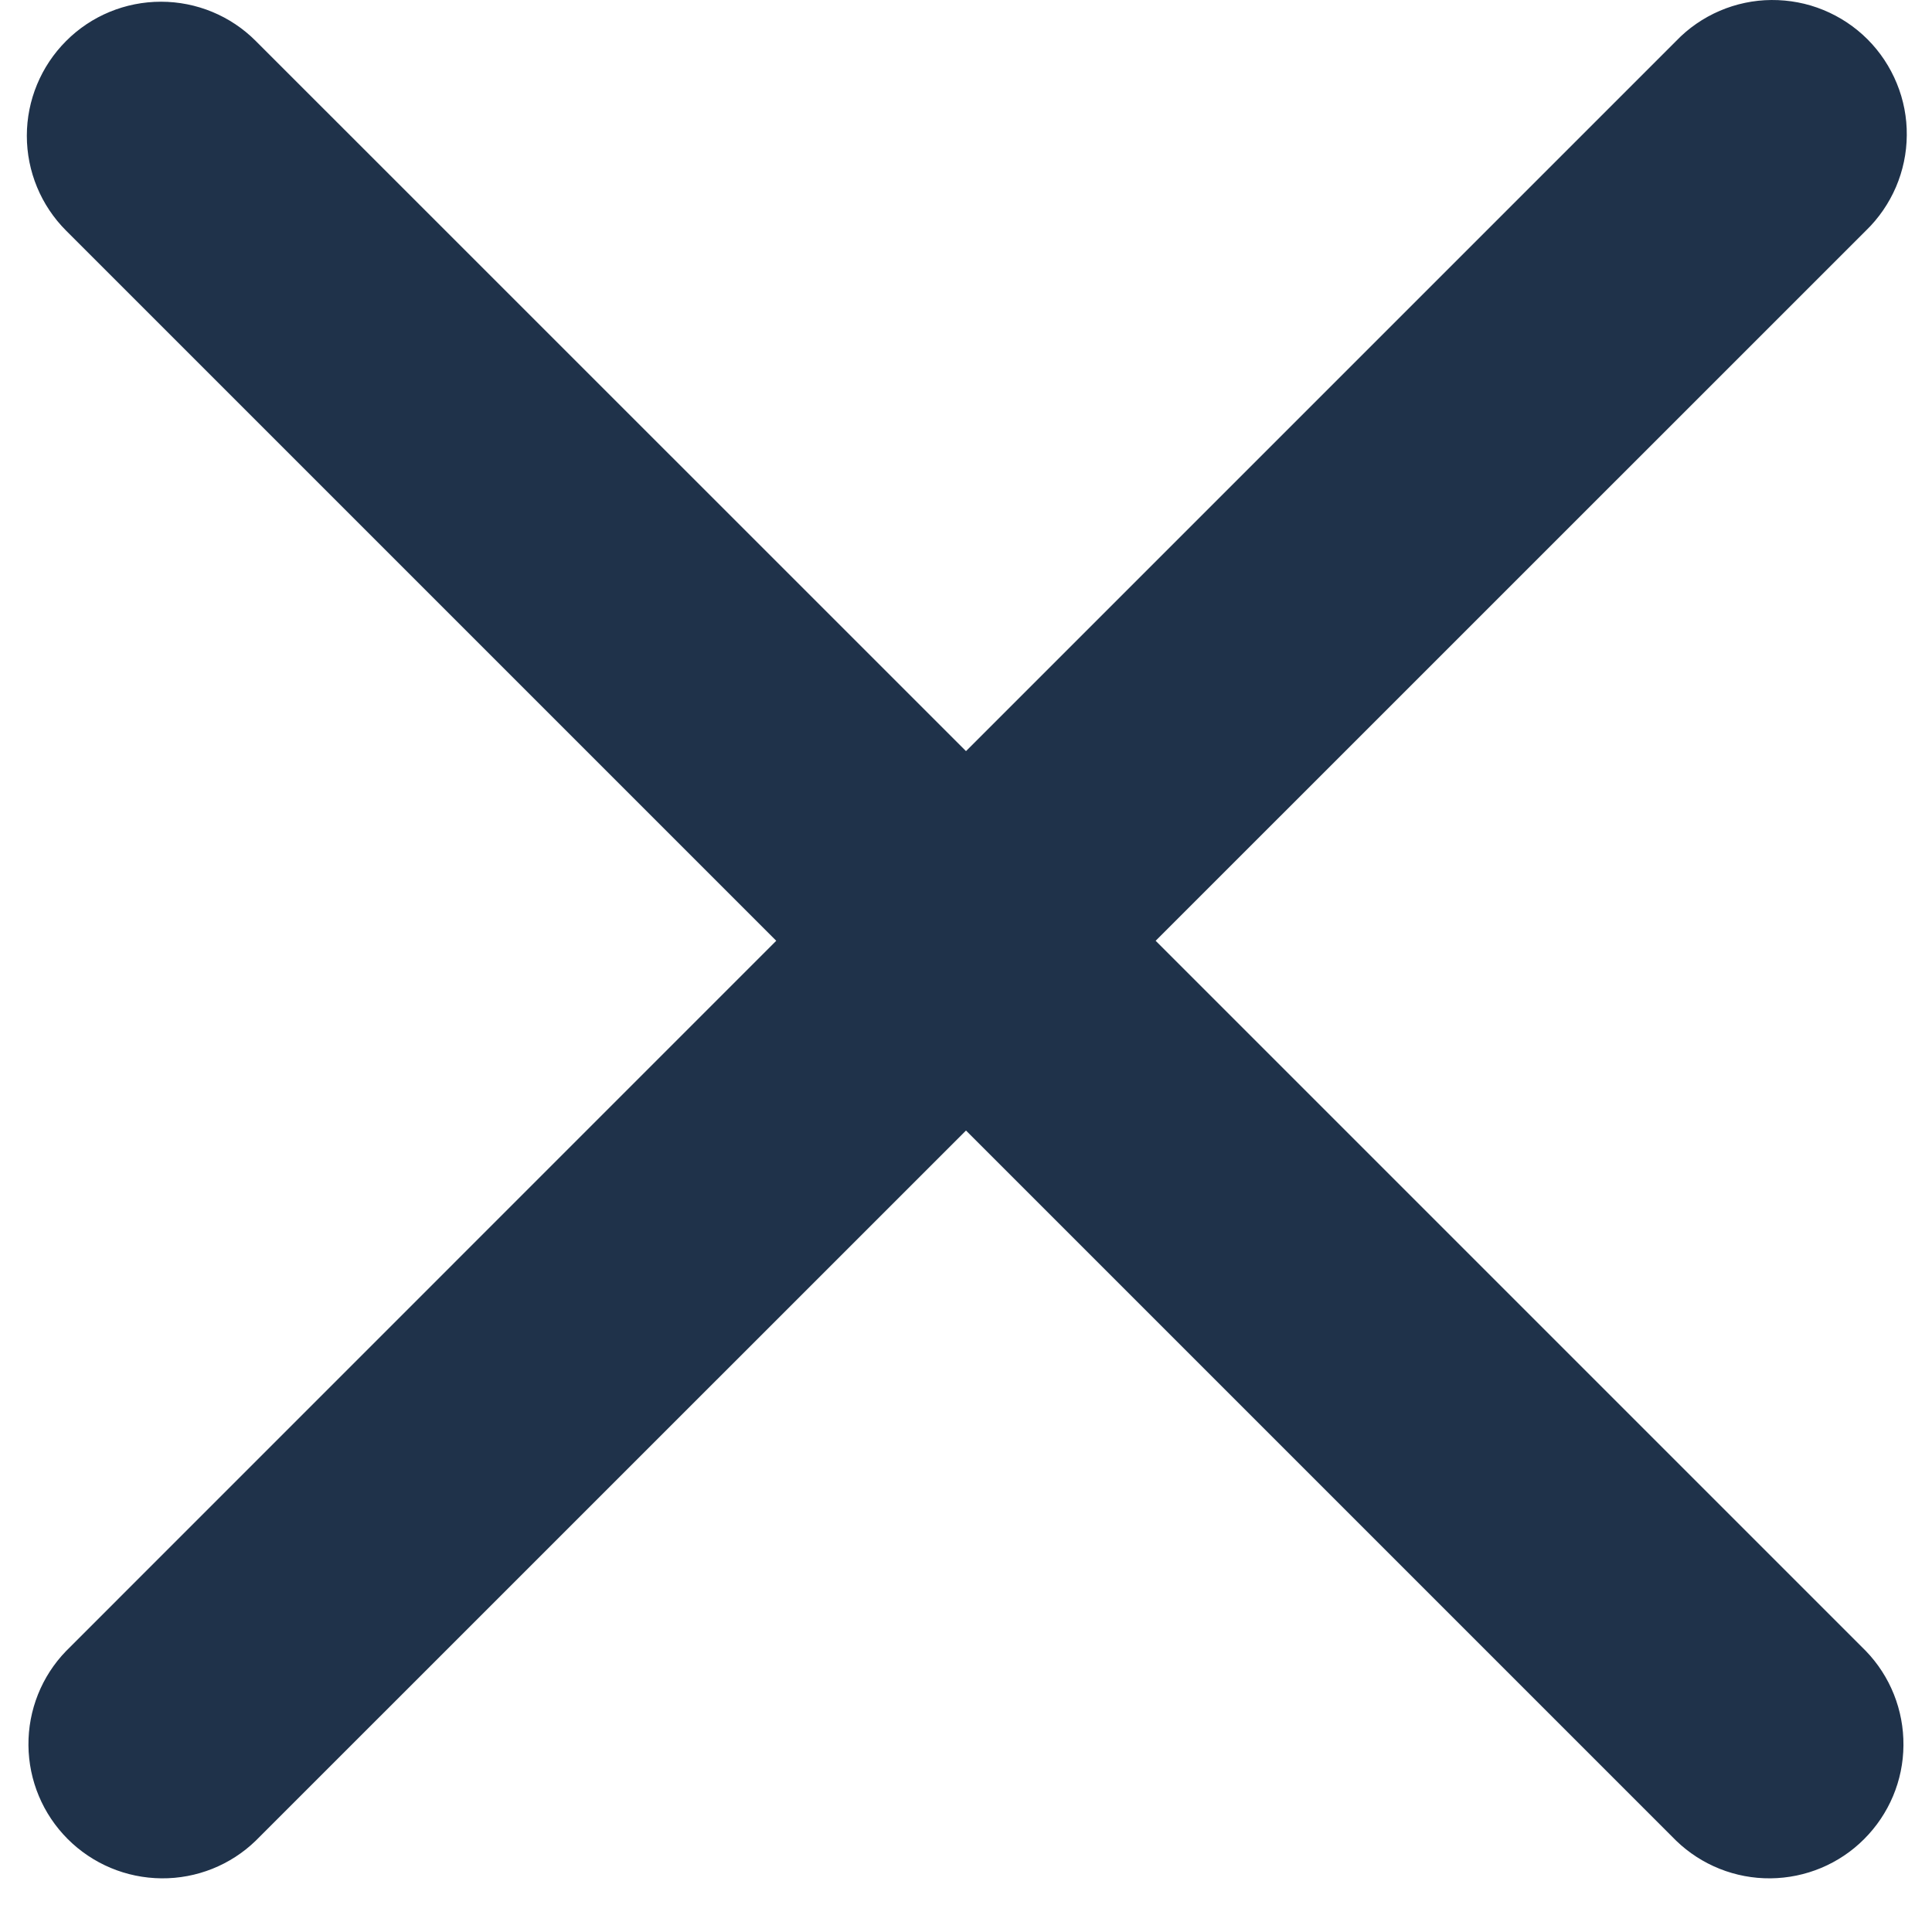 <svg width="18" height="18" viewBox="0 0 18 18" fill="none" xmlns="http://www.w3.org/2000/svg">
<path d="M0.616 0.382C0.85 0.147 1.168 0.016 1.5 0.016C1.831 0.016 2.149 0.147 2.383 0.382L9 6.998L15.616 0.382C15.731 0.262 15.869 0.167 16.022 0.101C16.174 0.036 16.338 0.001 16.504 4.71959e-05C16.67 -0.001 16.835 0.03 16.988 0.093C17.142 0.156 17.282 0.249 17.399 0.366C17.516 0.483 17.609 0.623 17.672 0.777C17.735 0.93 17.767 1.095 17.765 1.261C17.764 1.427 17.729 1.591 17.664 1.743C17.598 1.896 17.503 2.034 17.384 2.149L10.767 8.765L17.384 15.382C17.611 15.617 17.737 15.933 17.734 16.261C17.732 16.589 17.6 16.902 17.368 17.134C17.137 17.366 16.823 17.497 16.495 17.5C16.168 17.503 15.852 17.377 15.616 17.149L9 10.533L2.383 17.149C2.148 17.377 1.832 17.503 1.504 17.5C1.176 17.497 0.863 17.366 0.631 17.134C0.399 16.902 0.268 16.589 0.265 16.261C0.262 15.933 0.388 15.617 0.616 15.382L7.232 8.765L0.616 2.149C0.382 1.915 0.25 1.597 0.25 1.265C0.25 0.934 0.382 0.616 0.616 0.382Z" fill="#1F324A"/>
</svg>
